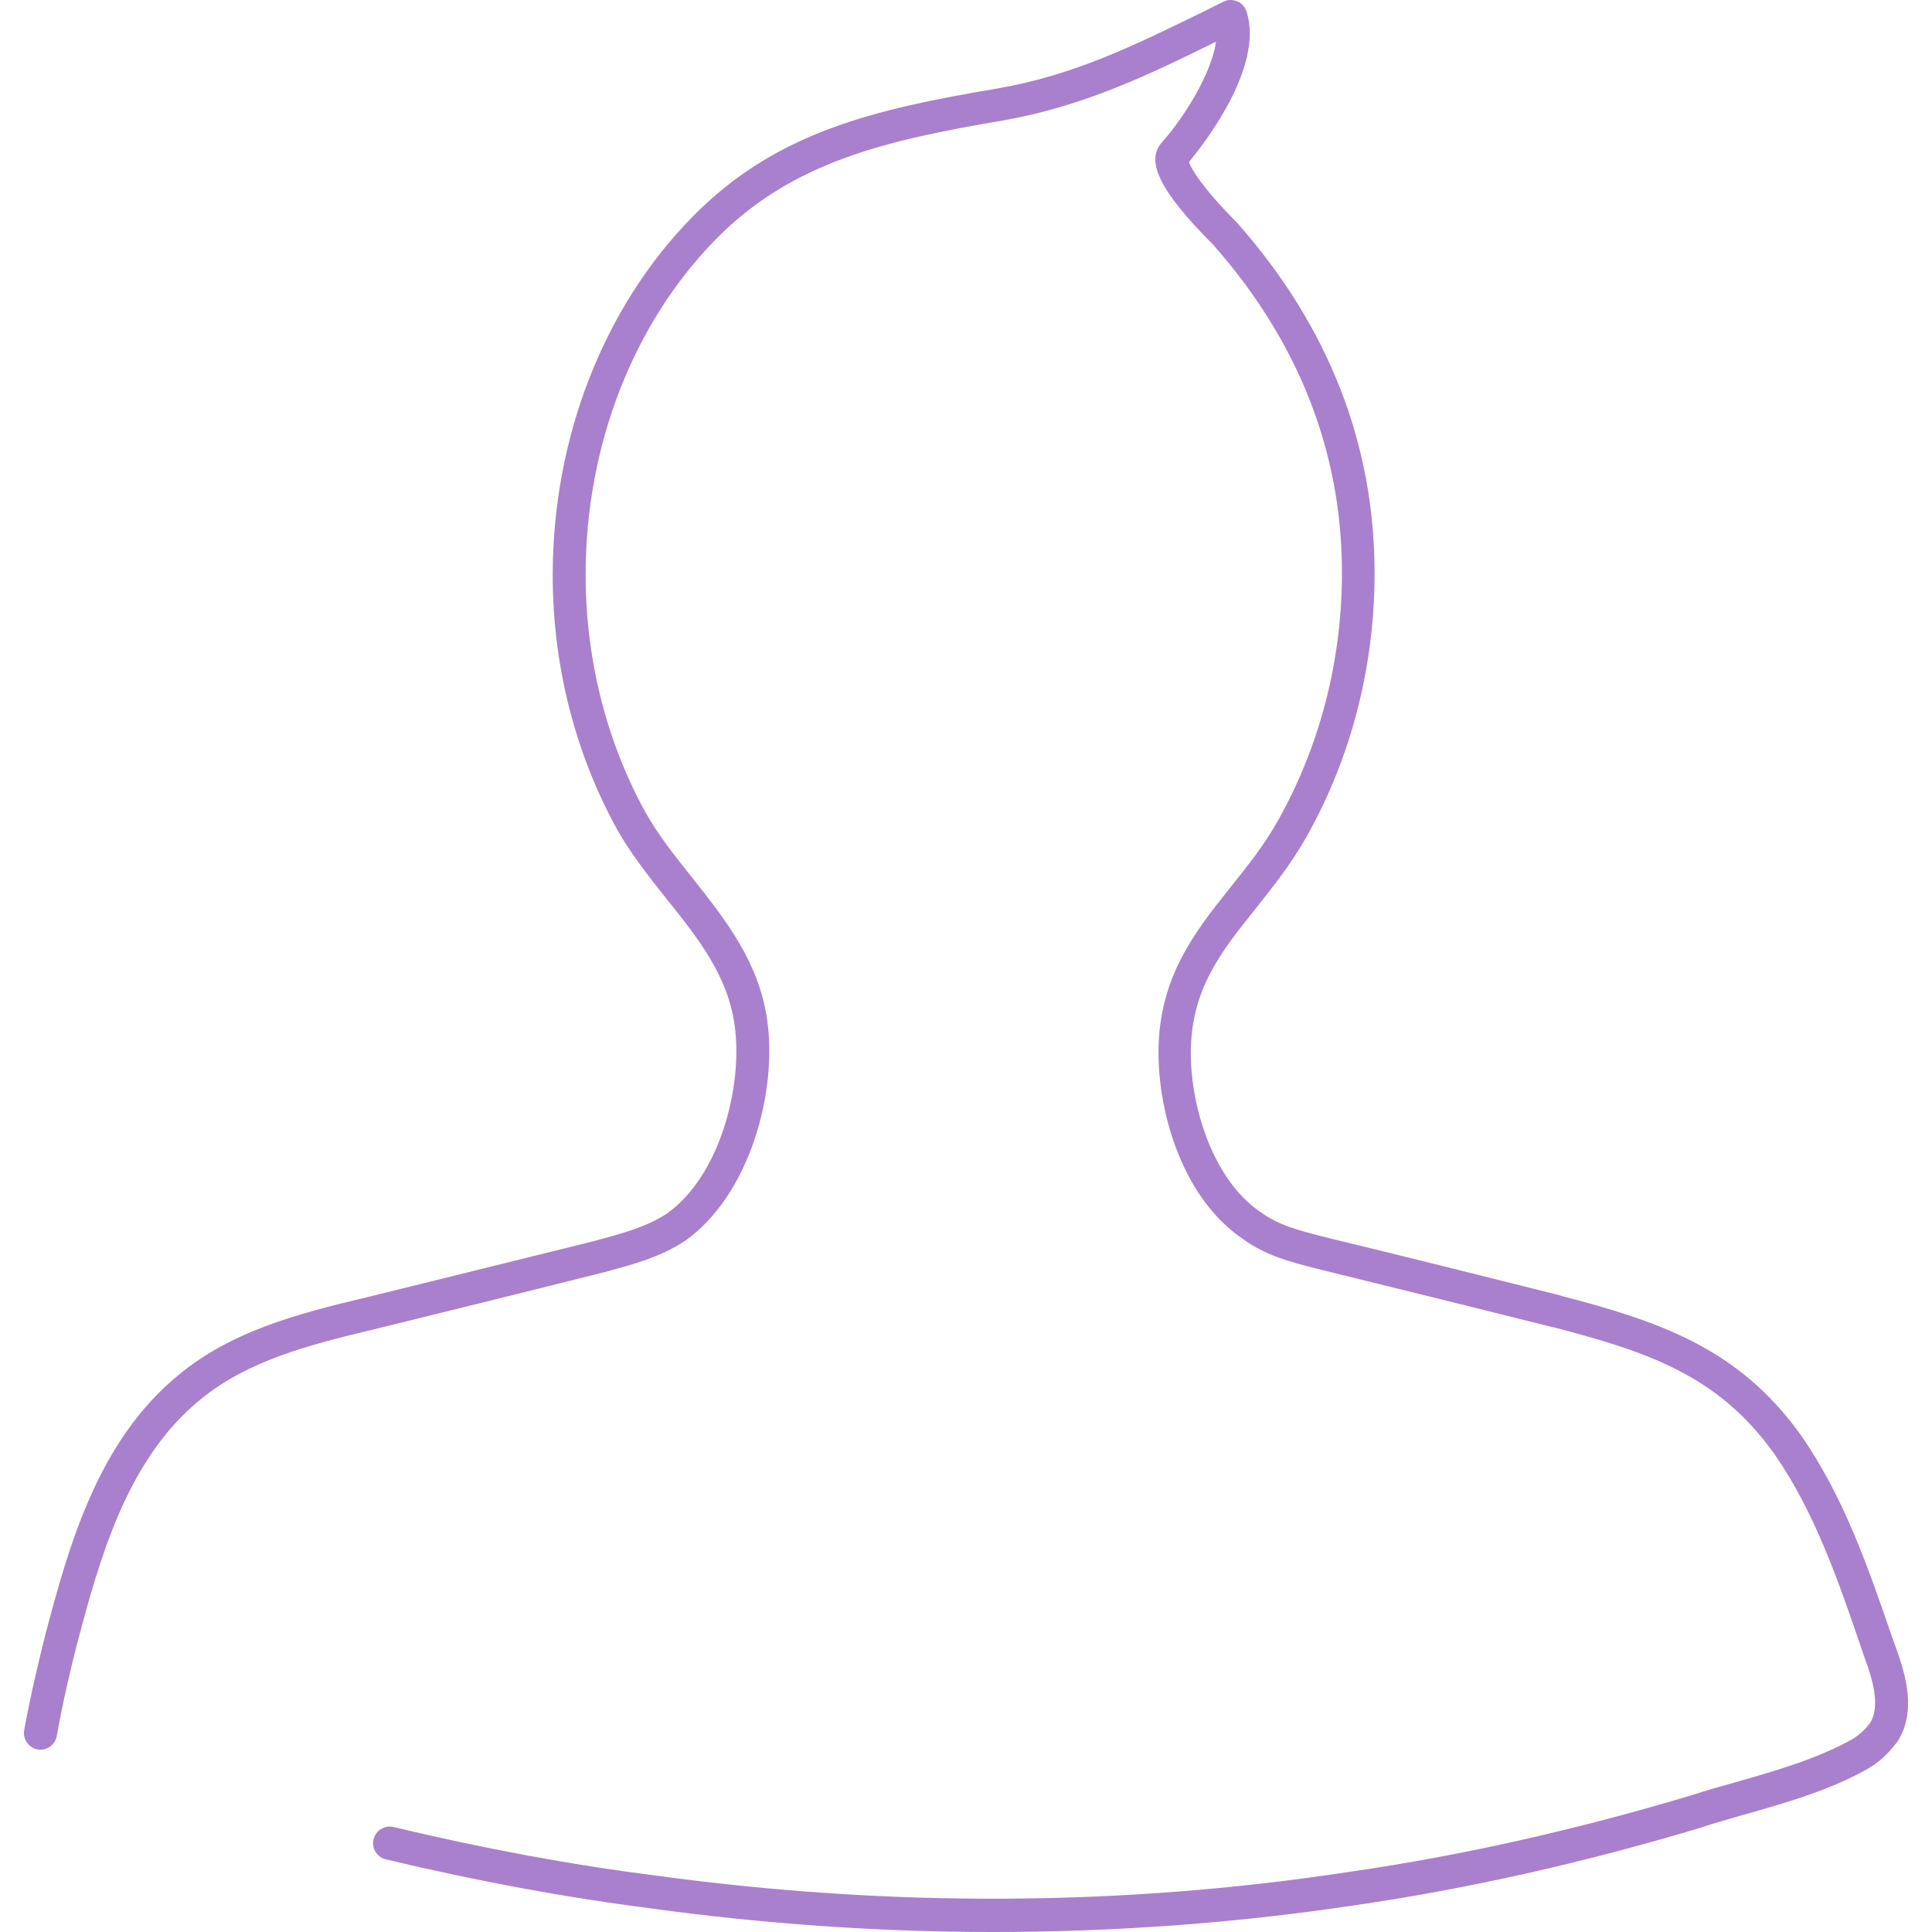 <?xml version="1.0" encoding="iso-8859-1"?>
<!-- Generator: Adobe Illustrator 16.0.0, SVG Export Plug-In . SVG Version: 6.00 Build 0)  -->
<!DOCTYPE svg PUBLIC "-//W3C//DTD SVG 1.1//EN" "http://www.w3.org/Graphics/SVG/1.1/DTD/svg11.dtd">
<svg xmlns="http://www.w3.org/2000/svg" xmlns:xlink="http://www.w3.org/1999/xlink" version="1.1" id="Capa_1" x="0px" y="0px" width="512px" height="512px" viewBox="0 0 627.639 627.639" style="enable-background:new 0 0 627.639 627.639;" xml:space="preserve">
<g>
	<path d="M322.553,627.639c-36.899,0-74.1-2.601-111.399-7.7c-27.3-3.5-56.1-8.8-85.8-15.9c-2.9-0.7-4.7-3.6-4-6.5   c0.7-2.899,3.6-4.7,6.5-4c29.3,7,57.8,12.3,84.7,15.7c76.5,10.5,152.6,10.1,226.2-1.2c36.101-5.2,73.3-13.6,110.7-24.8   c4.5-1.5,9.2-2.8,14.2-4.2c13.3-3.8,27.1-7.8,38.2-14.1c2-1.2,4-3,5.6-5.101c3.5-5.5,1-14.1-1.9-21.8l-0.699-2.1   c-7.5-22-15.301-44.8-28.5-63.7c-18.2-25.5-41.2-33.1-71.801-41.1h-0.199c-23.9-6-48.601-12.101-73.4-18.2   c-1.3-0.3-2.4-0.601-3.6-0.9c-8.2-2.1-16.601-4.3-23.801-9.7c-18.8-12.8-27.199-39.6-27.199-60.399   c0-24.4,11.899-39.301,23.399-53.701c5.4-6.8,11.101-13.8,15.601-22c13.5-24.1,20.6-51.8,20.6-80.2c0-39.2-14.1-75.1-41.8-106.5   c-17.4-17.4-22.3-27.4-16.5-33.5c7.3-8.3,15.899-22.2,17.399-32.5c-22.1,10.9-43.1,21-69.199,25.6c-37.7,6.4-68.5,13.3-93.3,38.6   c-26.9,27.4-42.3,67.1-42.3,108.9c0,27.4,6.7,54.1,19.4,77.2c4.2,7.5,9.8,14.5,15.3,21.4c10.7,13.5,21.7,27.4,24.3,46.3   c3.3,23.5-5.8,56.7-26.6,71.5c-8.2,5.5-17.9,8-27.3,10.5c-23.9,6-48.5,12.101-73.8,18.3c-21.9,5.2-41.3,10.4-56.3,22.7   c-24.3,19.601-33.1,52.8-40.2,79.4c-2.1,8.2-4.7,19.2-6.6,30c-0.5,2.899-3.3,4.899-6.2,4.399s-4.9-3.3-4.4-6.199   c2-11.2,4.7-22.301,6.8-30.801c7.5-28.199,16.8-63.3,43.9-85.1c16.8-13.7,37.4-19.3,60.6-24.8c25.2-6.2,49.8-12.3,73.6-18.2   c8.9-2.399,17.3-4.6,23.9-9c17.1-12.1,24.8-41.2,22-61.2c-2.2-16-11.8-28.2-22.1-41c-5.7-7.2-11.6-14.6-16.2-22.8   c-13.6-24.8-20.8-53.2-20.8-82.4c0-44.5,16.5-87,45.4-116.4c27.1-27.7,59.5-35,99.1-41.7c24.9-4.3,44.5-14,67.2-25.1l6.2-3.1   c1.4-0.7,3-0.7,4.5-0.1c1.4,0.6,2.5,1.8,3,3.3c5.9,18.4-14.7,44-18.7,48.9c0.7,2.2,4.3,8.3,15.5,19.6c0.101,0.1,0.2,0.2,0.2,0.2   c29.6,33.5,44.6,71.8,44.6,113.8c0,30.2-7.6,59.8-22,85.4c-5,8.9-10.899,16.3-16.6,23.5c-11.3,14.1-21.1,26.3-21.1,47   c0,17.399,7.1,41,22.6,51.6c0.1,0,0.1,0.101,0.2,0.101c5.5,4.1,12.6,6,20.2,7.899c1.199,0.3,2.399,0.601,3.6,0.9   c24.8,6,49.5,12.2,73.4,18.2l0.199,0.1c31.801,8.3,57.7,16.9,78,45.3c14.101,20.2,22.101,43.7,29.9,66.4l0.7,1.899   c3.8,10.2,6.899,22,0.6,31.5c-0.1,0.101-0.1,0.2-0.2,0.2c-2.5,3.3-5.5,6.101-8.8,8.101c-12.3,7.1-26.7,11.199-40.7,15.199   c-4.899,1.4-9.6,2.7-14,4.2c-38,11.4-75.8,19.9-112.3,25.2C401.654,624.739,362.253,627.639,322.553,627.639z" fill="#a980cd"/>
</g>
<g>
</g>
<g>
</g>
<g>
</g>
<g>
</g>
<g>
</g>
<g>
</g>
<g>
</g>
<g>
</g>
<g>
</g>
<g>
</g>
<g>
</g>
<g>
</g>
<g>
</g>
<g>
</g>
<g>
</g>
</svg>
